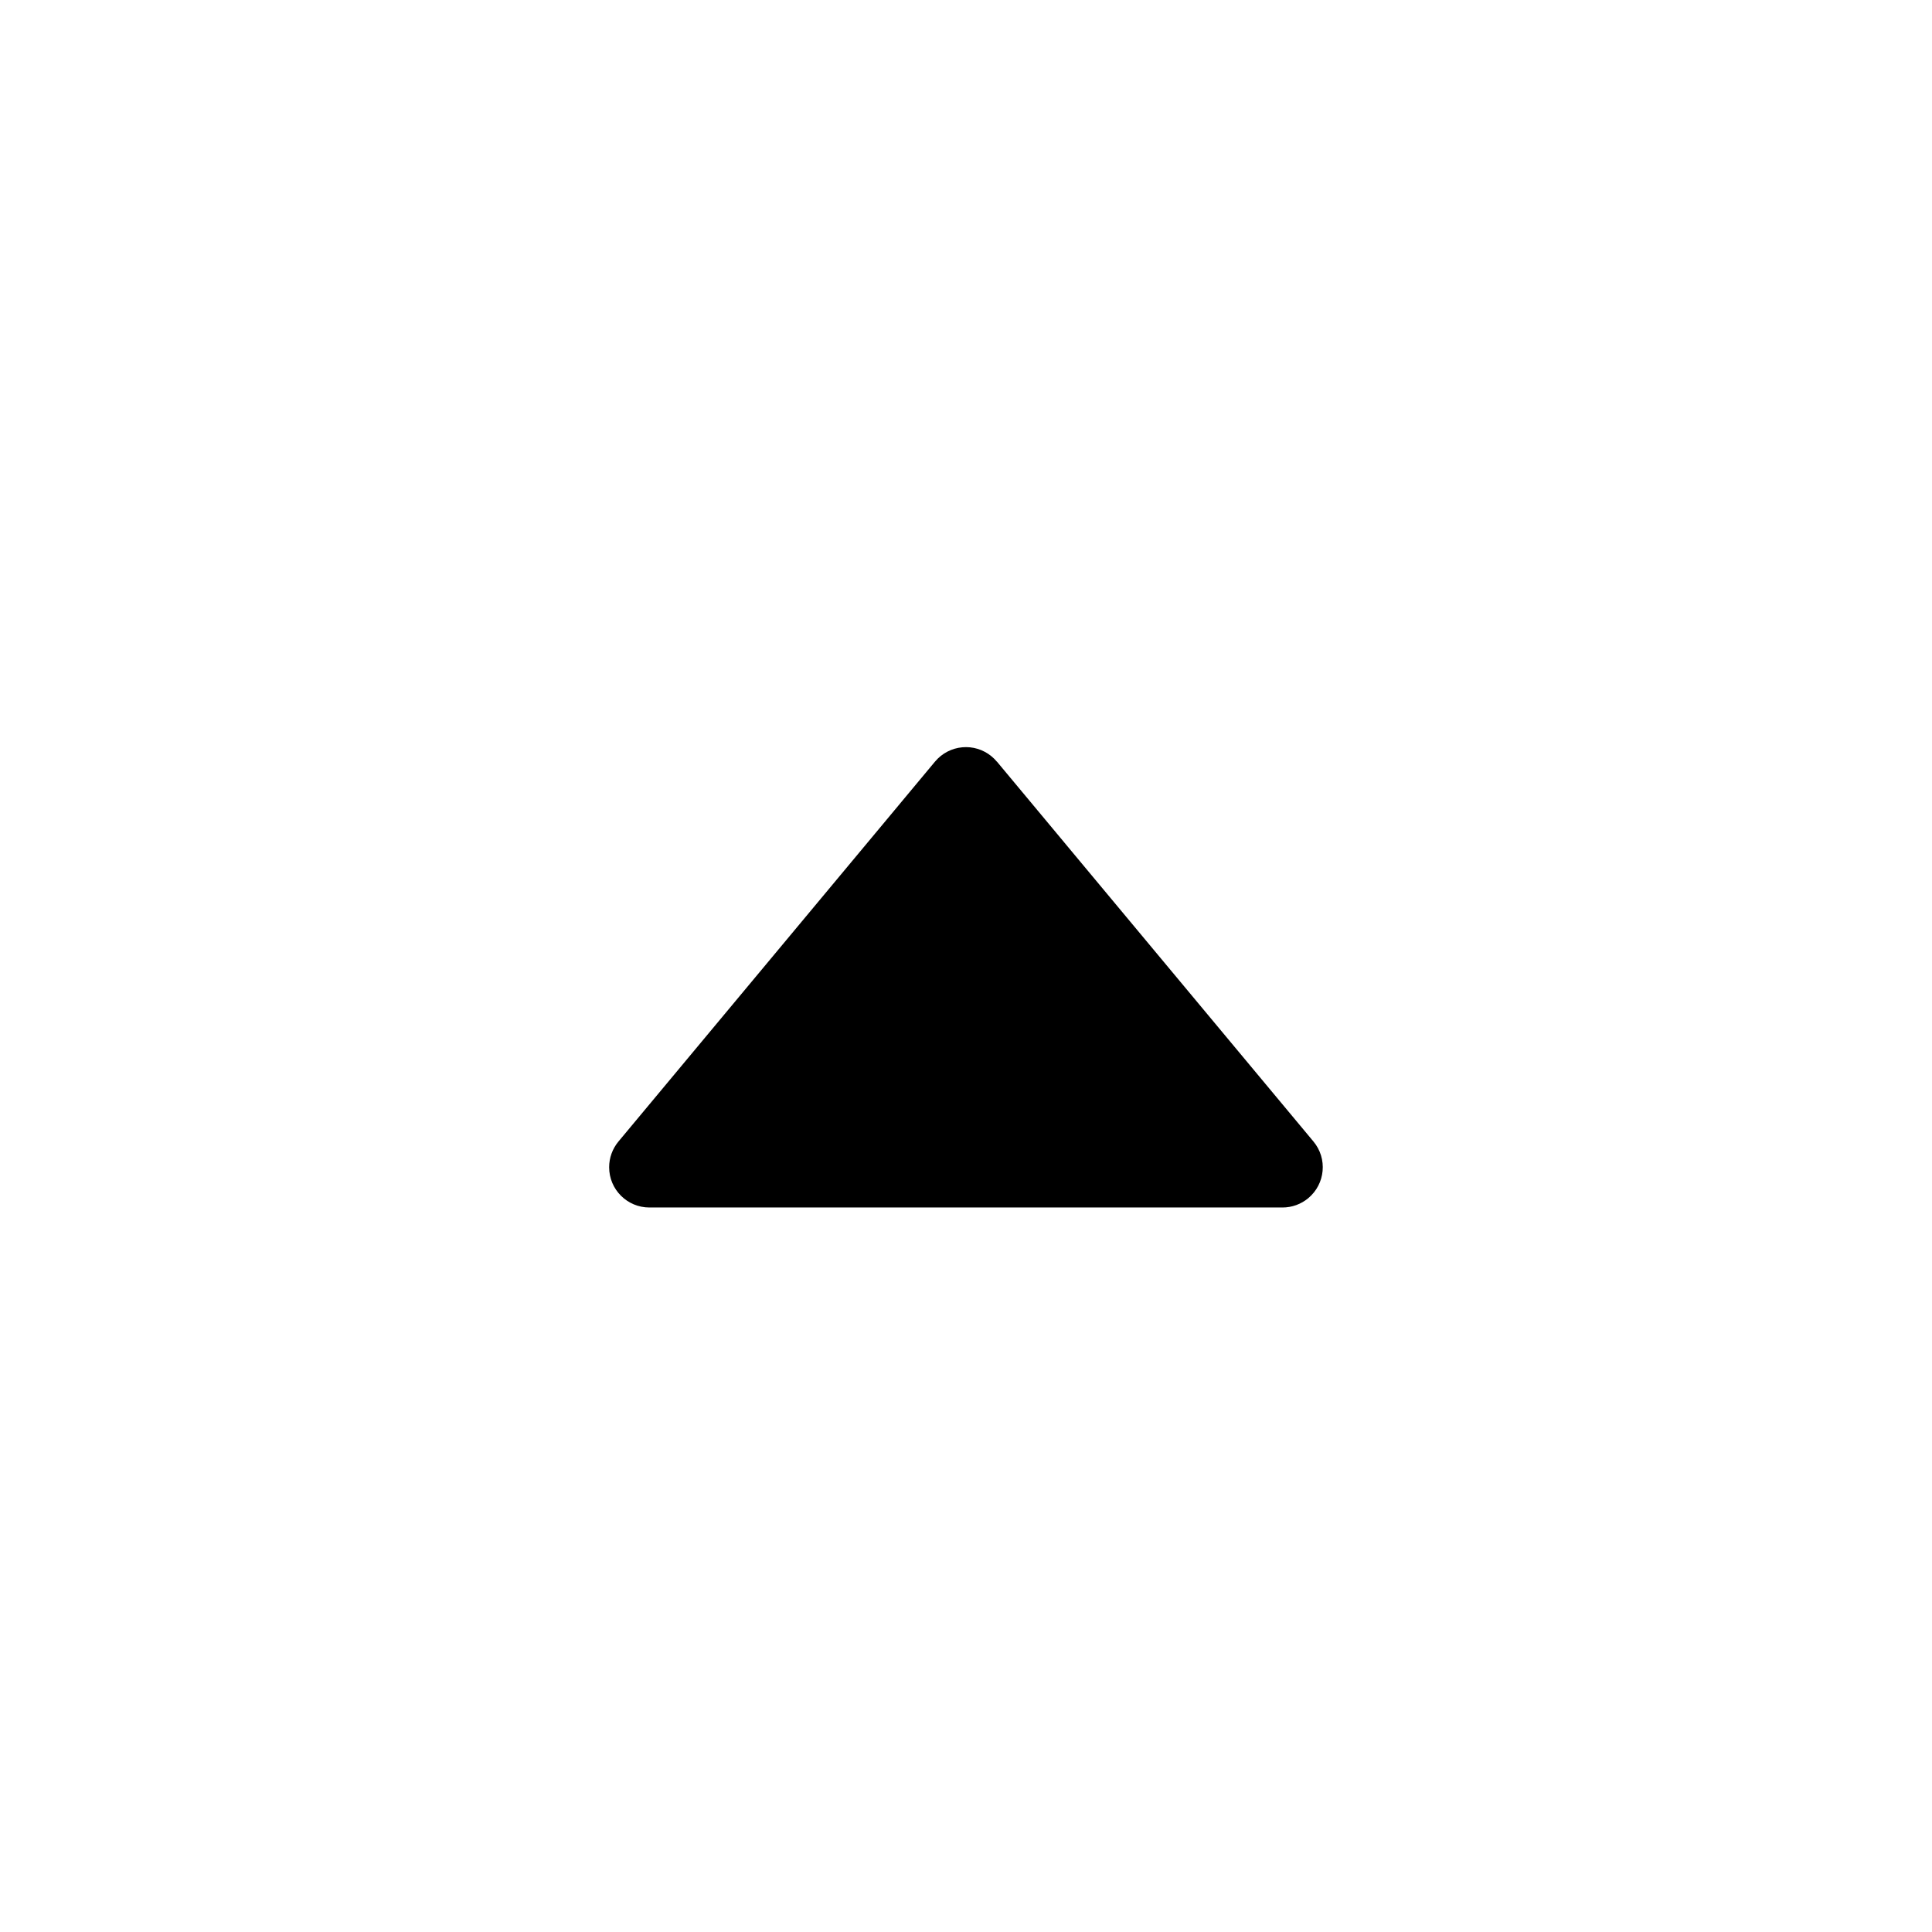 <svg version="1.1" xmlns="http://www.w3.org/2000/svg" width="24" height="24" viewBox="0 0 24 24">
<title>caret-Up</title>
<path d="M12.384 9.461l3.932 4.719c0.177 0.212 0.148 0.527-0.064 0.704-0.090 0.075-0.203 0.116-0.32 0.116h-7.865c-0.276 0-0.5-0.224-0.5-0.5 0-0.117 0.041-0.23 0.116-0.32l3.932-4.719c0.177-0.212 0.492-0.241 0.704-0.064 0.023 0.019 0.045 0.041 0.064 0.064z"></path>
</svg>

